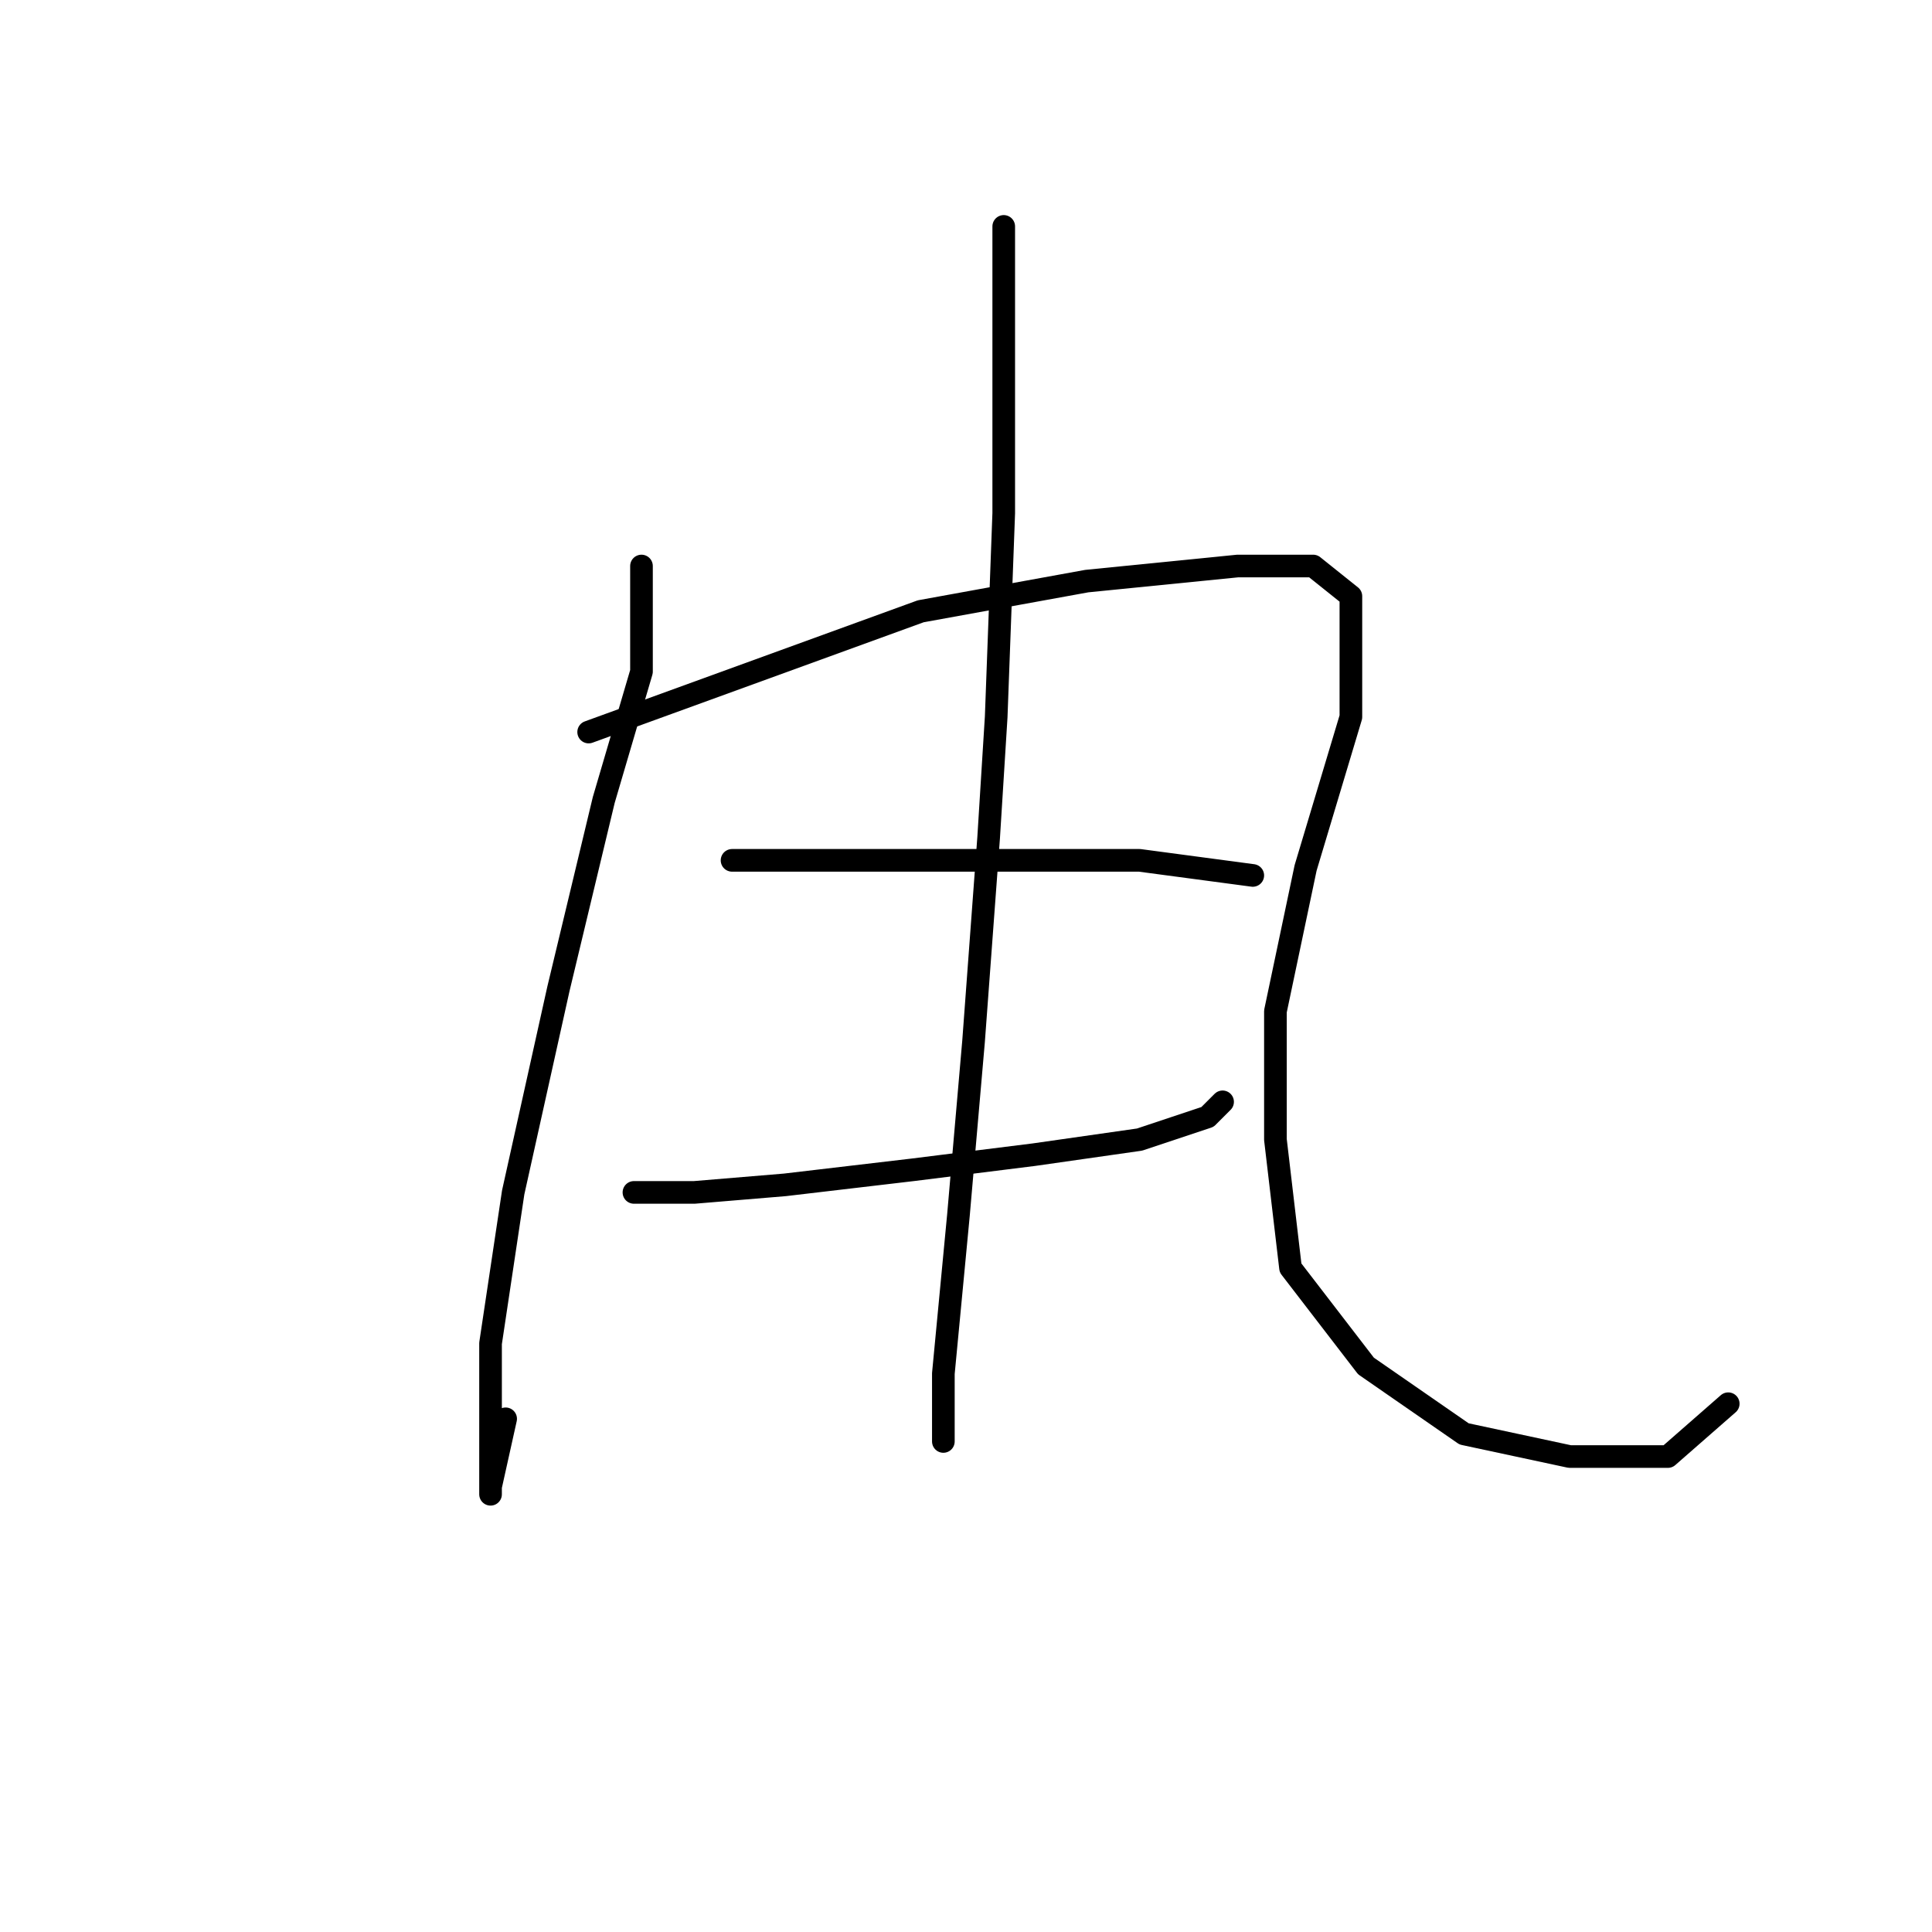 <?xml version="1.0" standalone="no"?>
    <svg width="256" height="256" xmlns="http://www.w3.org/2000/svg" version="1.1">
    <polyline stroke="black" stroke-width="3" stroke-linecap="round" fill="transparent" stroke-linejoin="round" points="85 75 85 82 85 89 80 106 74 131 68 158 65 178 65 186 65 195 65 198 65 197 67 188 67 188 " />
        <polyline stroke="black" stroke-width="3" stroke-linecap="round" fill="transparent" stroke-linejoin="round" points="78 97 100 89 122 81 144 77 164 75 174 75 179 79 179 95 173 115 169 134 169 151 171 168 181 181 194 190 208 193 221 193 229 186 229 186 " />
        <polyline stroke="black" stroke-width="3" stroke-linecap="round" fill="transparent" stroke-linejoin="round" points="97 114 104 114 111 114 126 114 143 114 151 114 166 116 166 116 " />
        <polyline stroke="black" stroke-width="3" stroke-linecap="round" fill="transparent" stroke-linejoin="round" points="84 158 88 158 92 158 104 157 121 155 137 153 151 151 160 148 162 146 162 146 " />
        <polyline stroke="black" stroke-width="3" stroke-linecap="round" fill="transparent" stroke-linejoin="round" points="133 30 133 35 133 40 133 47 133 68 132 95 131 111 129 138 127 161 125 182 125 191 125 191 " />
        </svg>